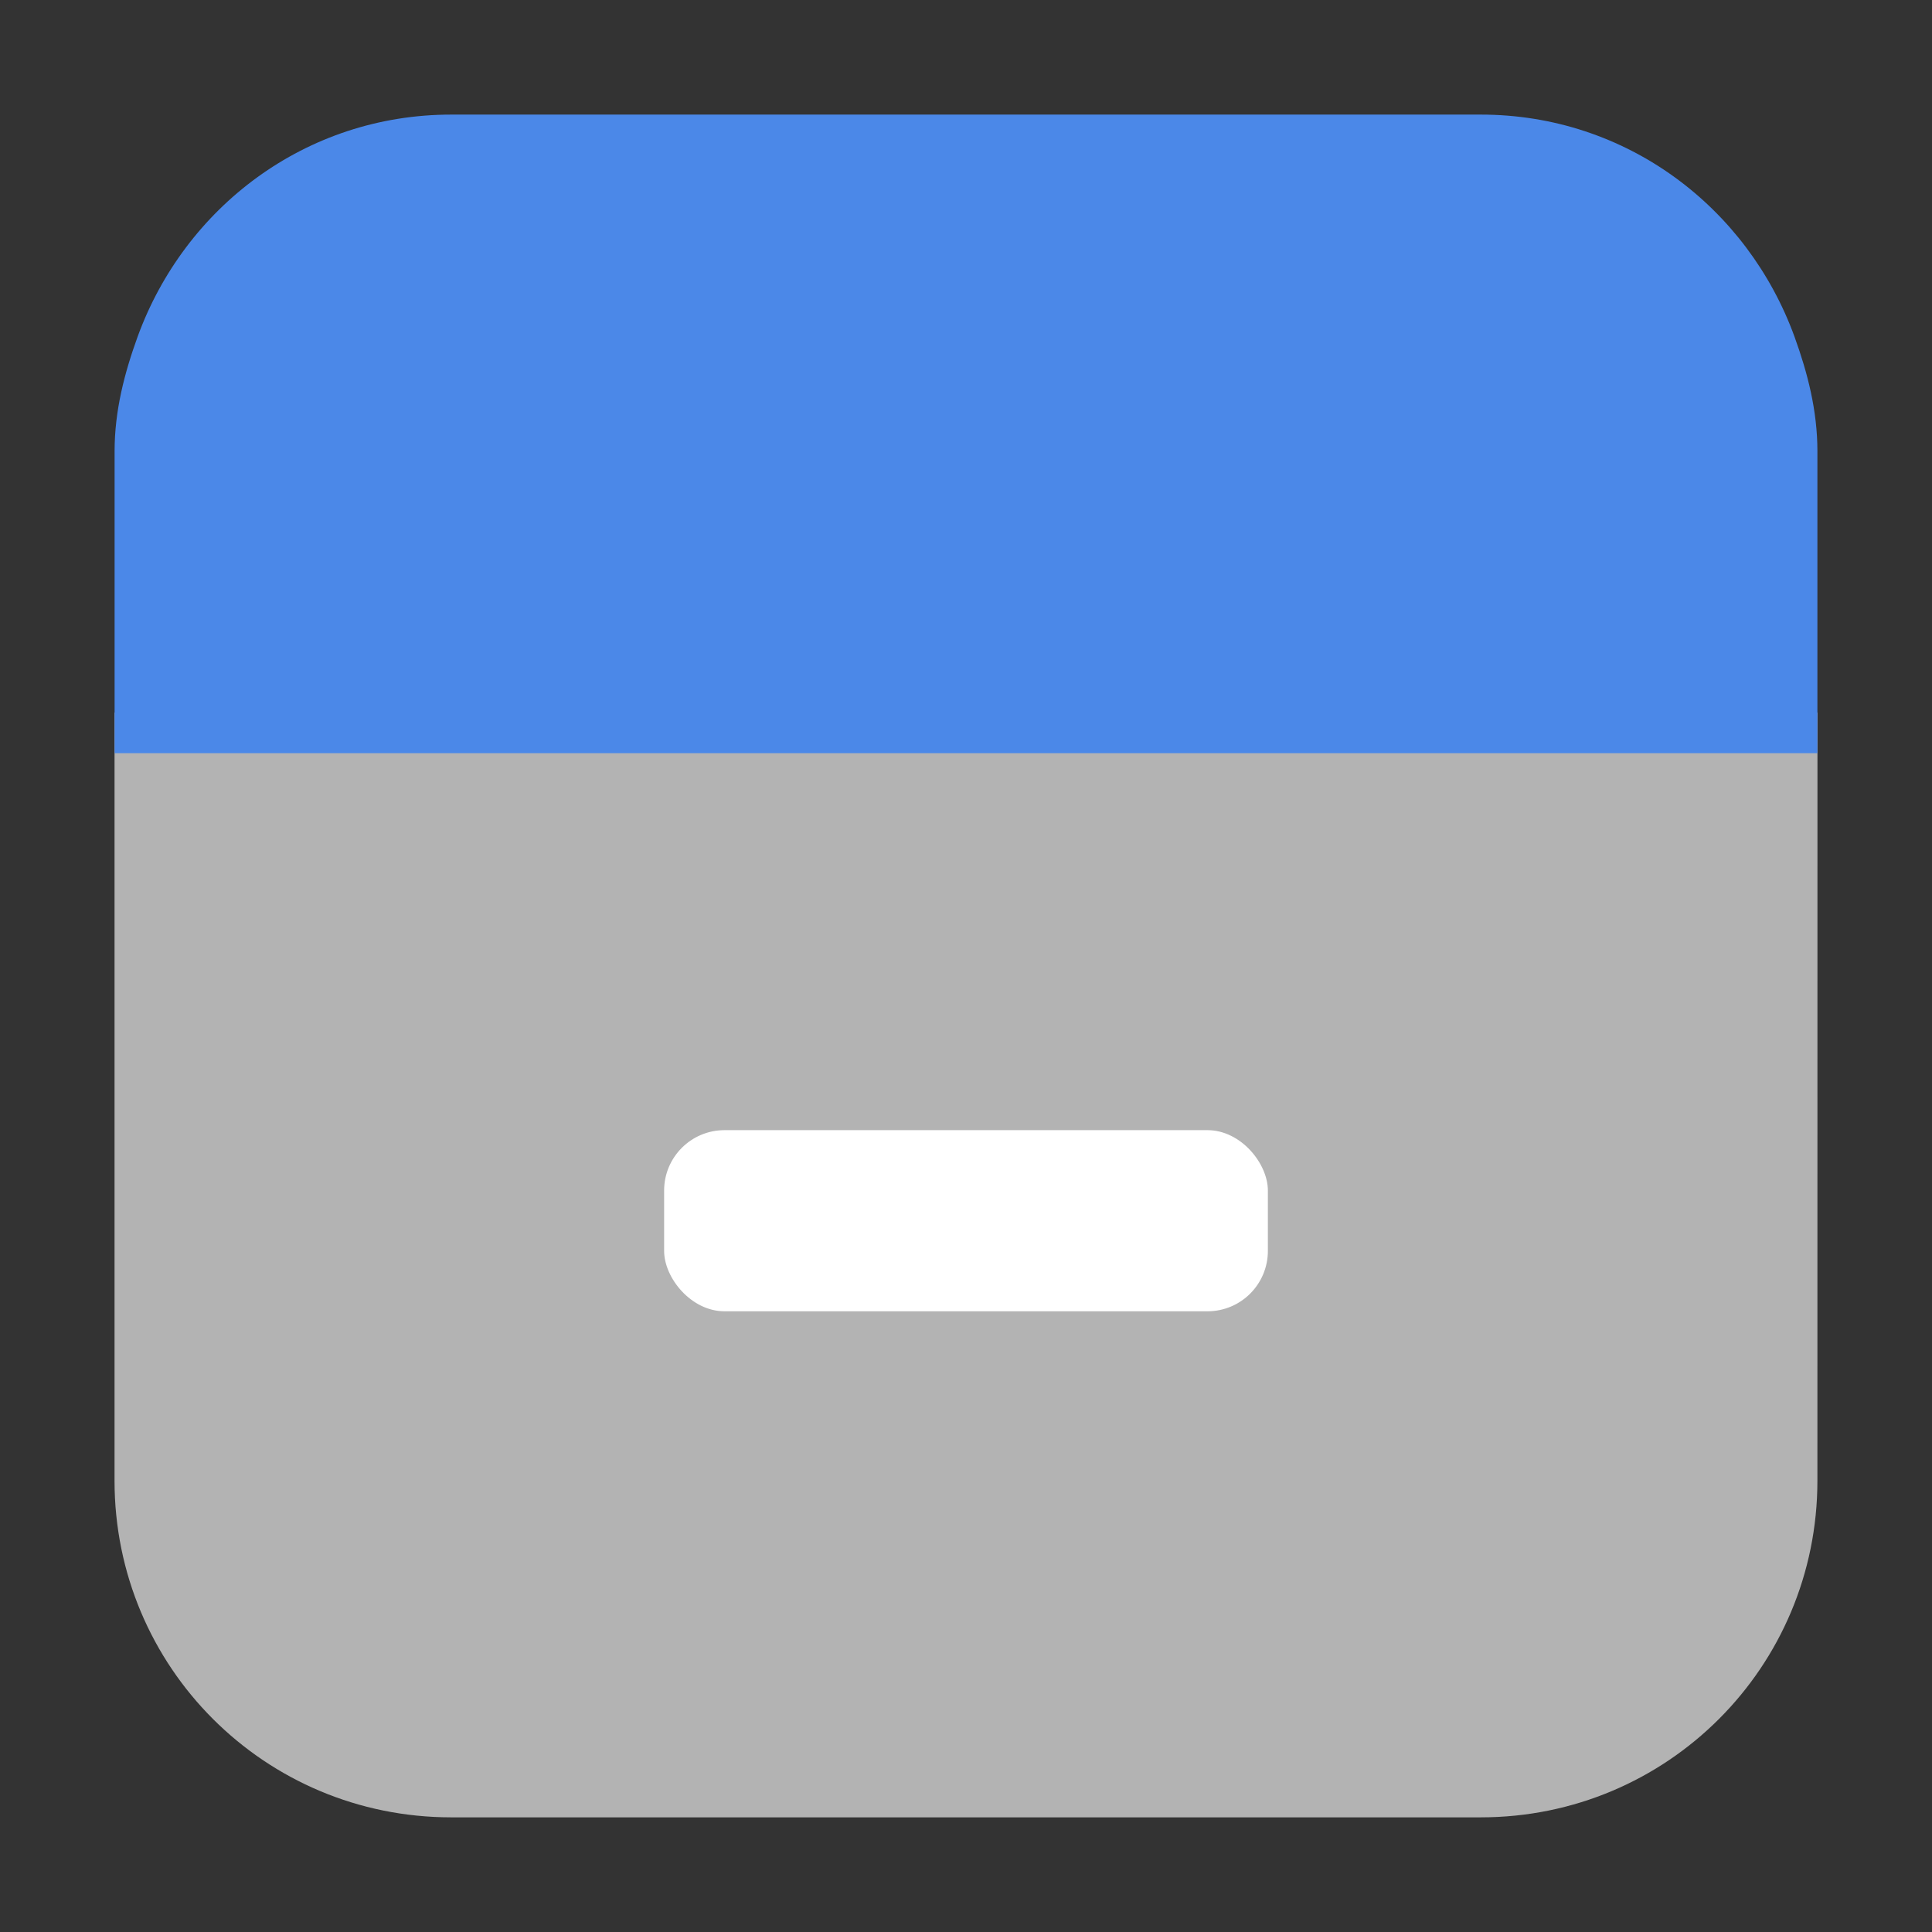 <?xml version="1.0" encoding="UTF-8" standalone="no"?>
<svg
   xmlns:dc="http://purl.org/dc/elements/1.1/"
   xmlns:cc="http://creativecommons.org/ns#"
   xmlns:rdf="http://www.w3.org/1999/02/22-rdf-syntax-ns#"
   xmlns:svg="http://www.w3.org/2000/svg"
   xmlns="http://www.w3.org/2000/svg"
   xmlns:sodipodi="http://sodipodi.sourceforge.net/DTD/sodipodi-0.dtd"
   xmlns:inkscape="http://www.inkscape.org/namespaces/inkscape"
   width="32"
   height="32"
   version="1"
   id="svg26"
   sodipodi:docname="thunar.svg"
   inkscape:version="0.92.2 2405546, 2018-03-11">
  <rect width="100%" height="100%" fill="#333333" stroke="none"/>
  <defs
     id="defs30" />
  <sodipodi:namedview
     pagecolor="#ffffff"
     bordercolor="#666666"
     borderopacity="1"
     objecttolerance="10"
     gridtolerance="10"
     guidetolerance="10"
     inkscape:pageopacity="0"
     inkscape:pageshadow="2"
     inkscape:window-width="1680"
     inkscape:window-height="972"
     id="namedview28"
     showgrid="false"
     inkscape:zoom="5.2149125"
     inkscape:cx="-35.282395"
     inkscape:cy="31.34601"
     inkscape:window-x="0"
     inkscape:window-y="0"
     inkscape:window-maximized="1"
     inkscape:current-layer="svg26" />
  <path
     inkscape:connector-curvature="0"
     style="opacity:1;fill:#b3b3b3;fill-opacity:1;fill-rule:evenodd;stroke:none;stroke-width:1.035;stroke-linecap:round;stroke-linejoin:bevel;stroke-miterlimit:4;stroke-dasharray:none;stroke-dashoffset:0;stroke-opacity:1"
     d="M 30.103,11.803 H 1.897 v 12.722 c 0,3.089 2.488,5.576 5.576,5.576 h 17.053 c 3.089,0 5.576,-2.488 5.576,-5.576 z"
     id="path4524"
     sodipodi:nodetypes="ccssssc" />
  <path
     style="opacity:1;fill:#4b88e8;fill-opacity:1;fill-rule:evenodd;stroke:none;stroke-width:1.035;stroke-linecap:round;stroke-linejoin:bevel;stroke-miterlimit:4;stroke-dasharray:none;stroke-dashoffset:0;stroke-opacity:1"
     d="M 7.475 1.898 C 5.059 1.898 3.057 3.438 2.279 5.578 C 2.063 6.174 1.898 6.8 1.898 7.473 L 1.898 9.004 L 1.898 12.475 L 30.102 12.475 L 30.102 9.004 L 30.102 7.473 C 30.102 6.8 29.939 6.174 29.723 5.578 C 28.945 3.438 26.941 1.898 24.525 1.898 L 7.475 1.898 z "
     id="path4574" />
  <rect
     id="rect18"
     ry="1"
     rx="1"
     y="18.719"
     x="11"
     height="3"
     width="10"
     style="fill:#ffffff" />
</svg>
